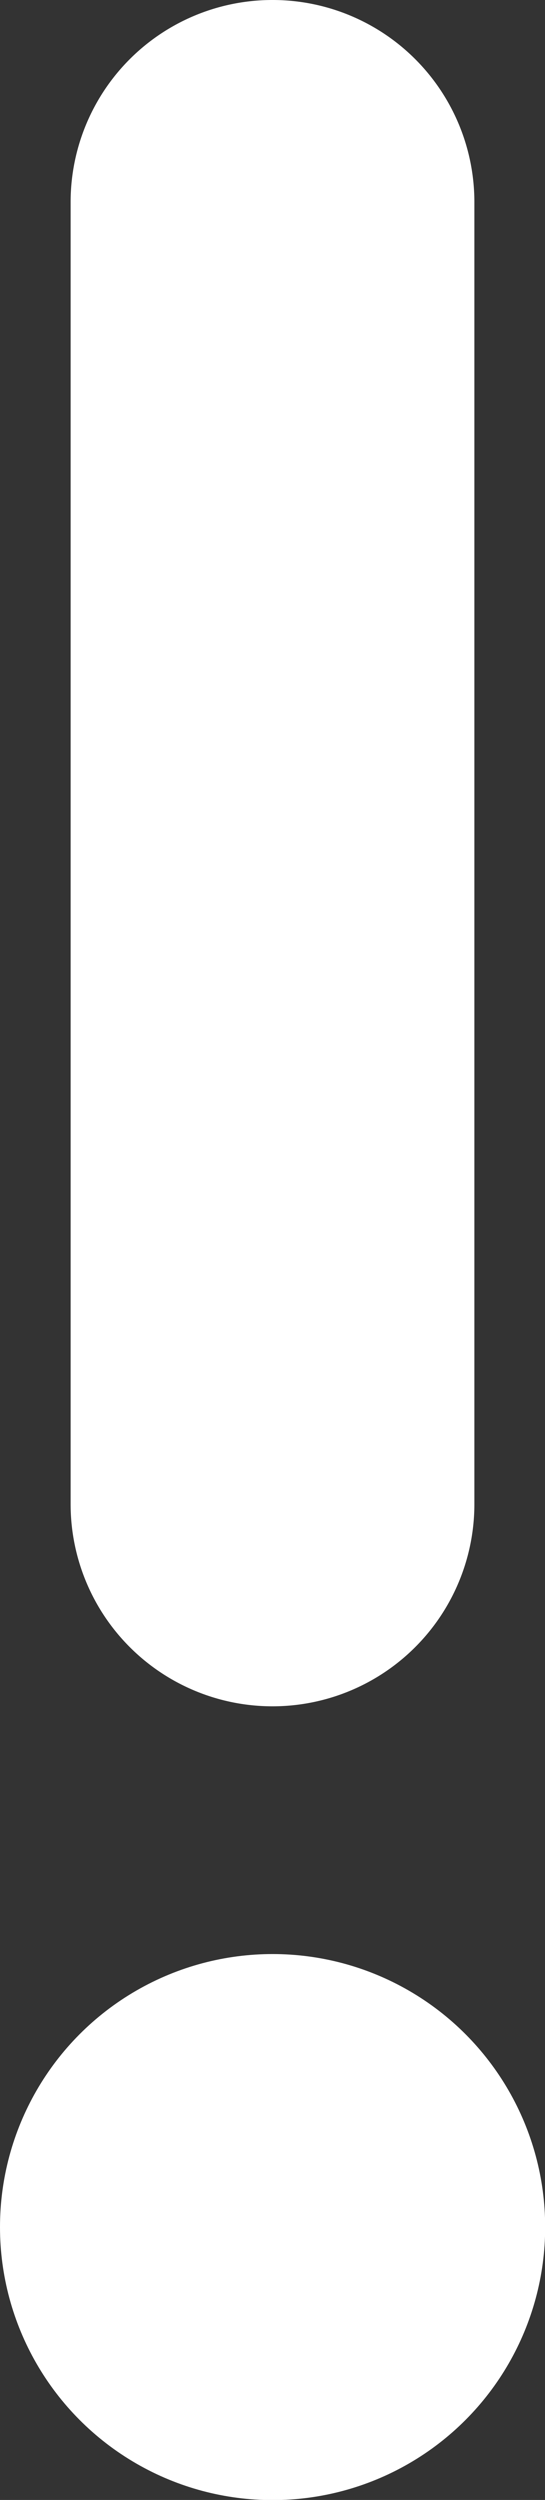 <svg xmlns="http://www.w3.org/2000/svg" width="3.465" height="15.868" viewBox="0 0 3.465 15.868">
  <rect x="0" y="0" width="3.465" height="15.868" fill="#333333" stroke="none"/>
  <g id="Group_4557" data-name="Group 4557" transform="translate(-12.969 -6.93)">
    <path id="Path_9160" data-name="Path 9160" d="M237.283,128.877A1.283,1.283,0,0,0,236,130.16v8.264a1.283,1.283,0,1,0,2.567,0V130.16A1.283,1.283,0,0,0,237.283,128.877Z" transform="translate(-222.582 -121.947)" fill="#fff"/>
    <circle id="Ellipse_414" data-name="Ellipse 414" cx="1.733" cy="1.733" r="1.733" transform="translate(12.969 19.333)" fill="#fff"/>
  </g>
</svg>
